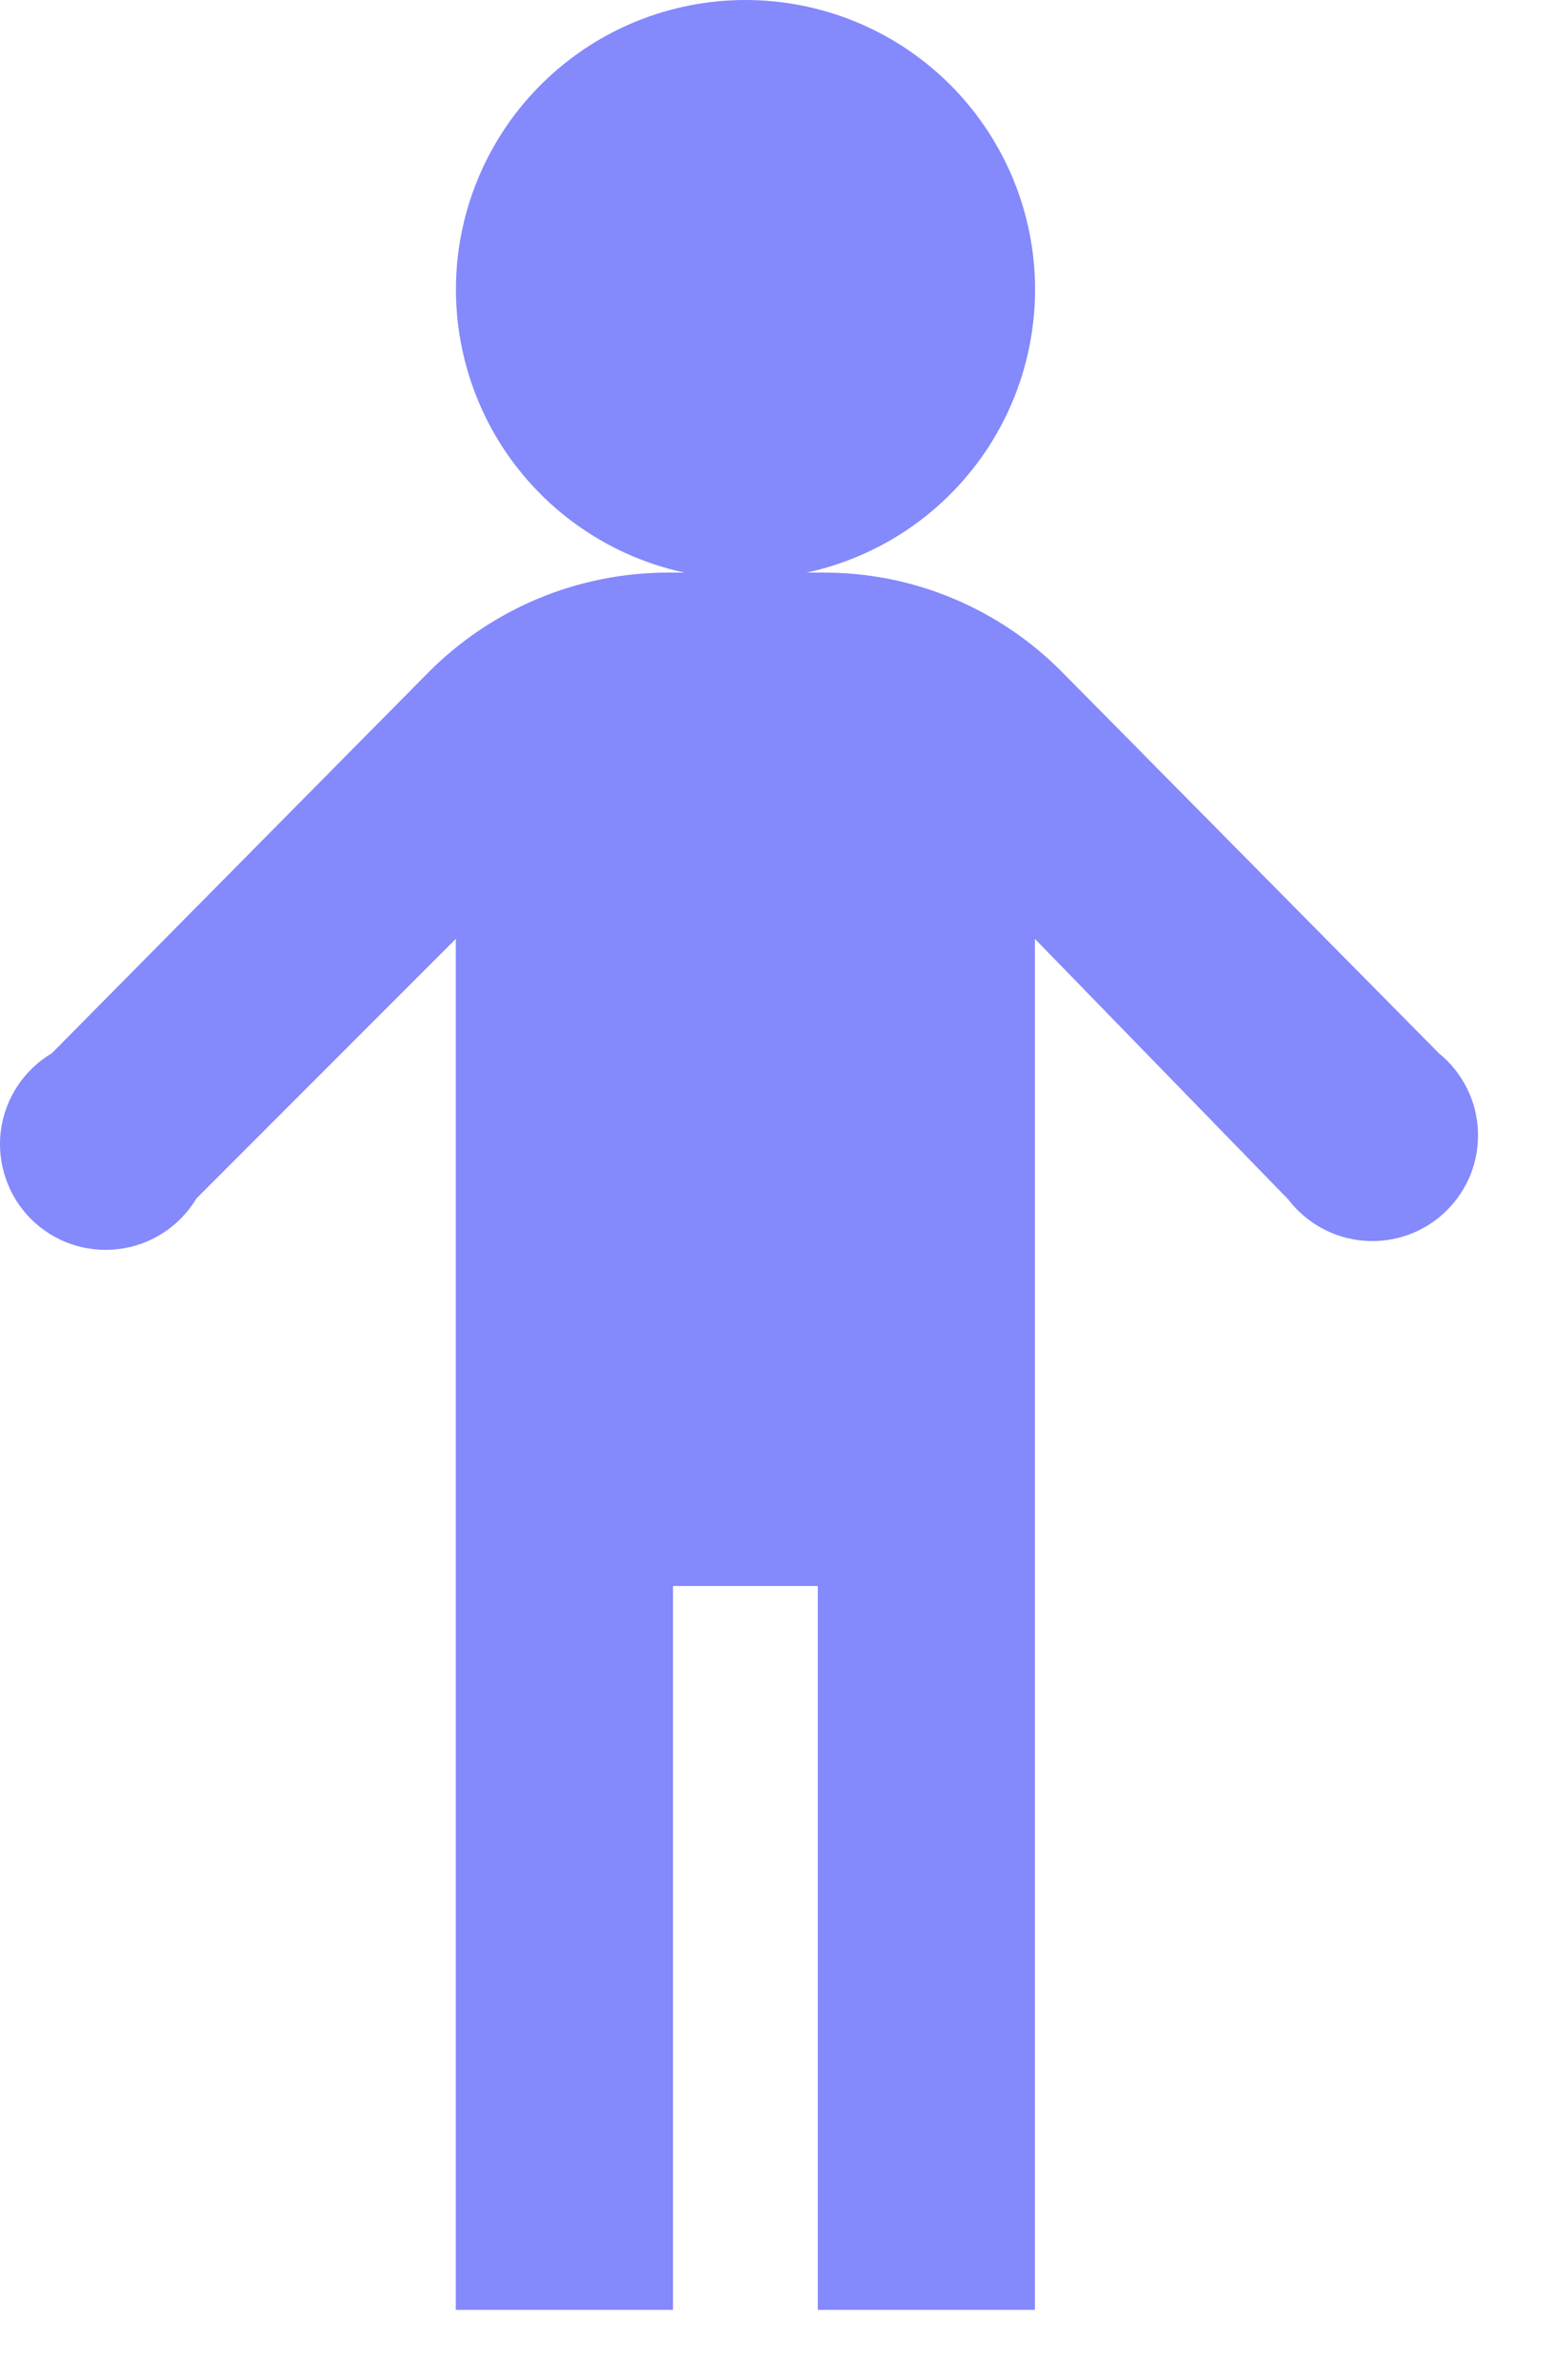 <svg width="17" height="26" viewBox="0 0 17 26" fill="none" xmlns="http://www.w3.org/2000/svg">
<path d="M11.308 3.092C11.317 3.513 11.242 3.932 11.088 4.324C10.933 4.716 10.702 5.073 10.407 5.375C10.113 5.676 9.761 5.916 9.373 6.079C8.984 6.243 8.567 6.327 8.146 6.327C7.724 6.327 7.307 6.243 6.919 6.08C6.53 5.916 6.178 5.677 5.884 5.376C5.589 5.075 5.357 4.718 5.203 4.326C5.048 3.934 4.973 3.515 4.982 3.094C5 2.267 5.342 1.48 5.933 0.902C6.524 0.324 7.317 0 8.144 9.90443e-08C8.971 -0 9.765 0.323 10.356 0.901C10.947 1.479 11.289 2.265 11.308 3.092Z" fill="#8489FC"/>
<path d="M15.72 11.507L11.608 7.347C11.267 7.001 10.861 6.726 10.413 6.539C9.965 6.351 9.484 6.255 8.998 6.256H7.304C6.279 6.256 5.35 6.673 4.68 7.347L0.567 11.507C0.416 11.597 0.287 11.72 0.19 11.867C0.093 12.014 0.032 12.181 0.009 12.355C-0.013 12.53 0.005 12.707 0.062 12.873C0.118 13.04 0.212 13.191 0.336 13.316C0.46 13.441 0.611 13.535 0.777 13.593C0.944 13.65 1.121 13.669 1.295 13.647C1.47 13.626 1.637 13.565 1.785 13.469C1.932 13.373 2.056 13.245 2.146 13.094L4.98 10.258V25.237H7.353V17.328H8.935V25.237H11.307V10.258L14.075 13.105C14.174 13.235 14.3 13.342 14.443 13.42C14.586 13.498 14.745 13.544 14.907 13.556C15.07 13.569 15.233 13.546 15.387 13.491C15.54 13.435 15.68 13.348 15.797 13.234C15.915 13.12 16.006 12.983 16.067 12.832C16.127 12.68 16.154 12.518 16.147 12.354C16.14 12.191 16.099 12.032 16.025 11.886C15.952 11.74 15.849 11.612 15.722 11.509L15.72 11.507Z" fill="#8489FC"/>
</svg>
